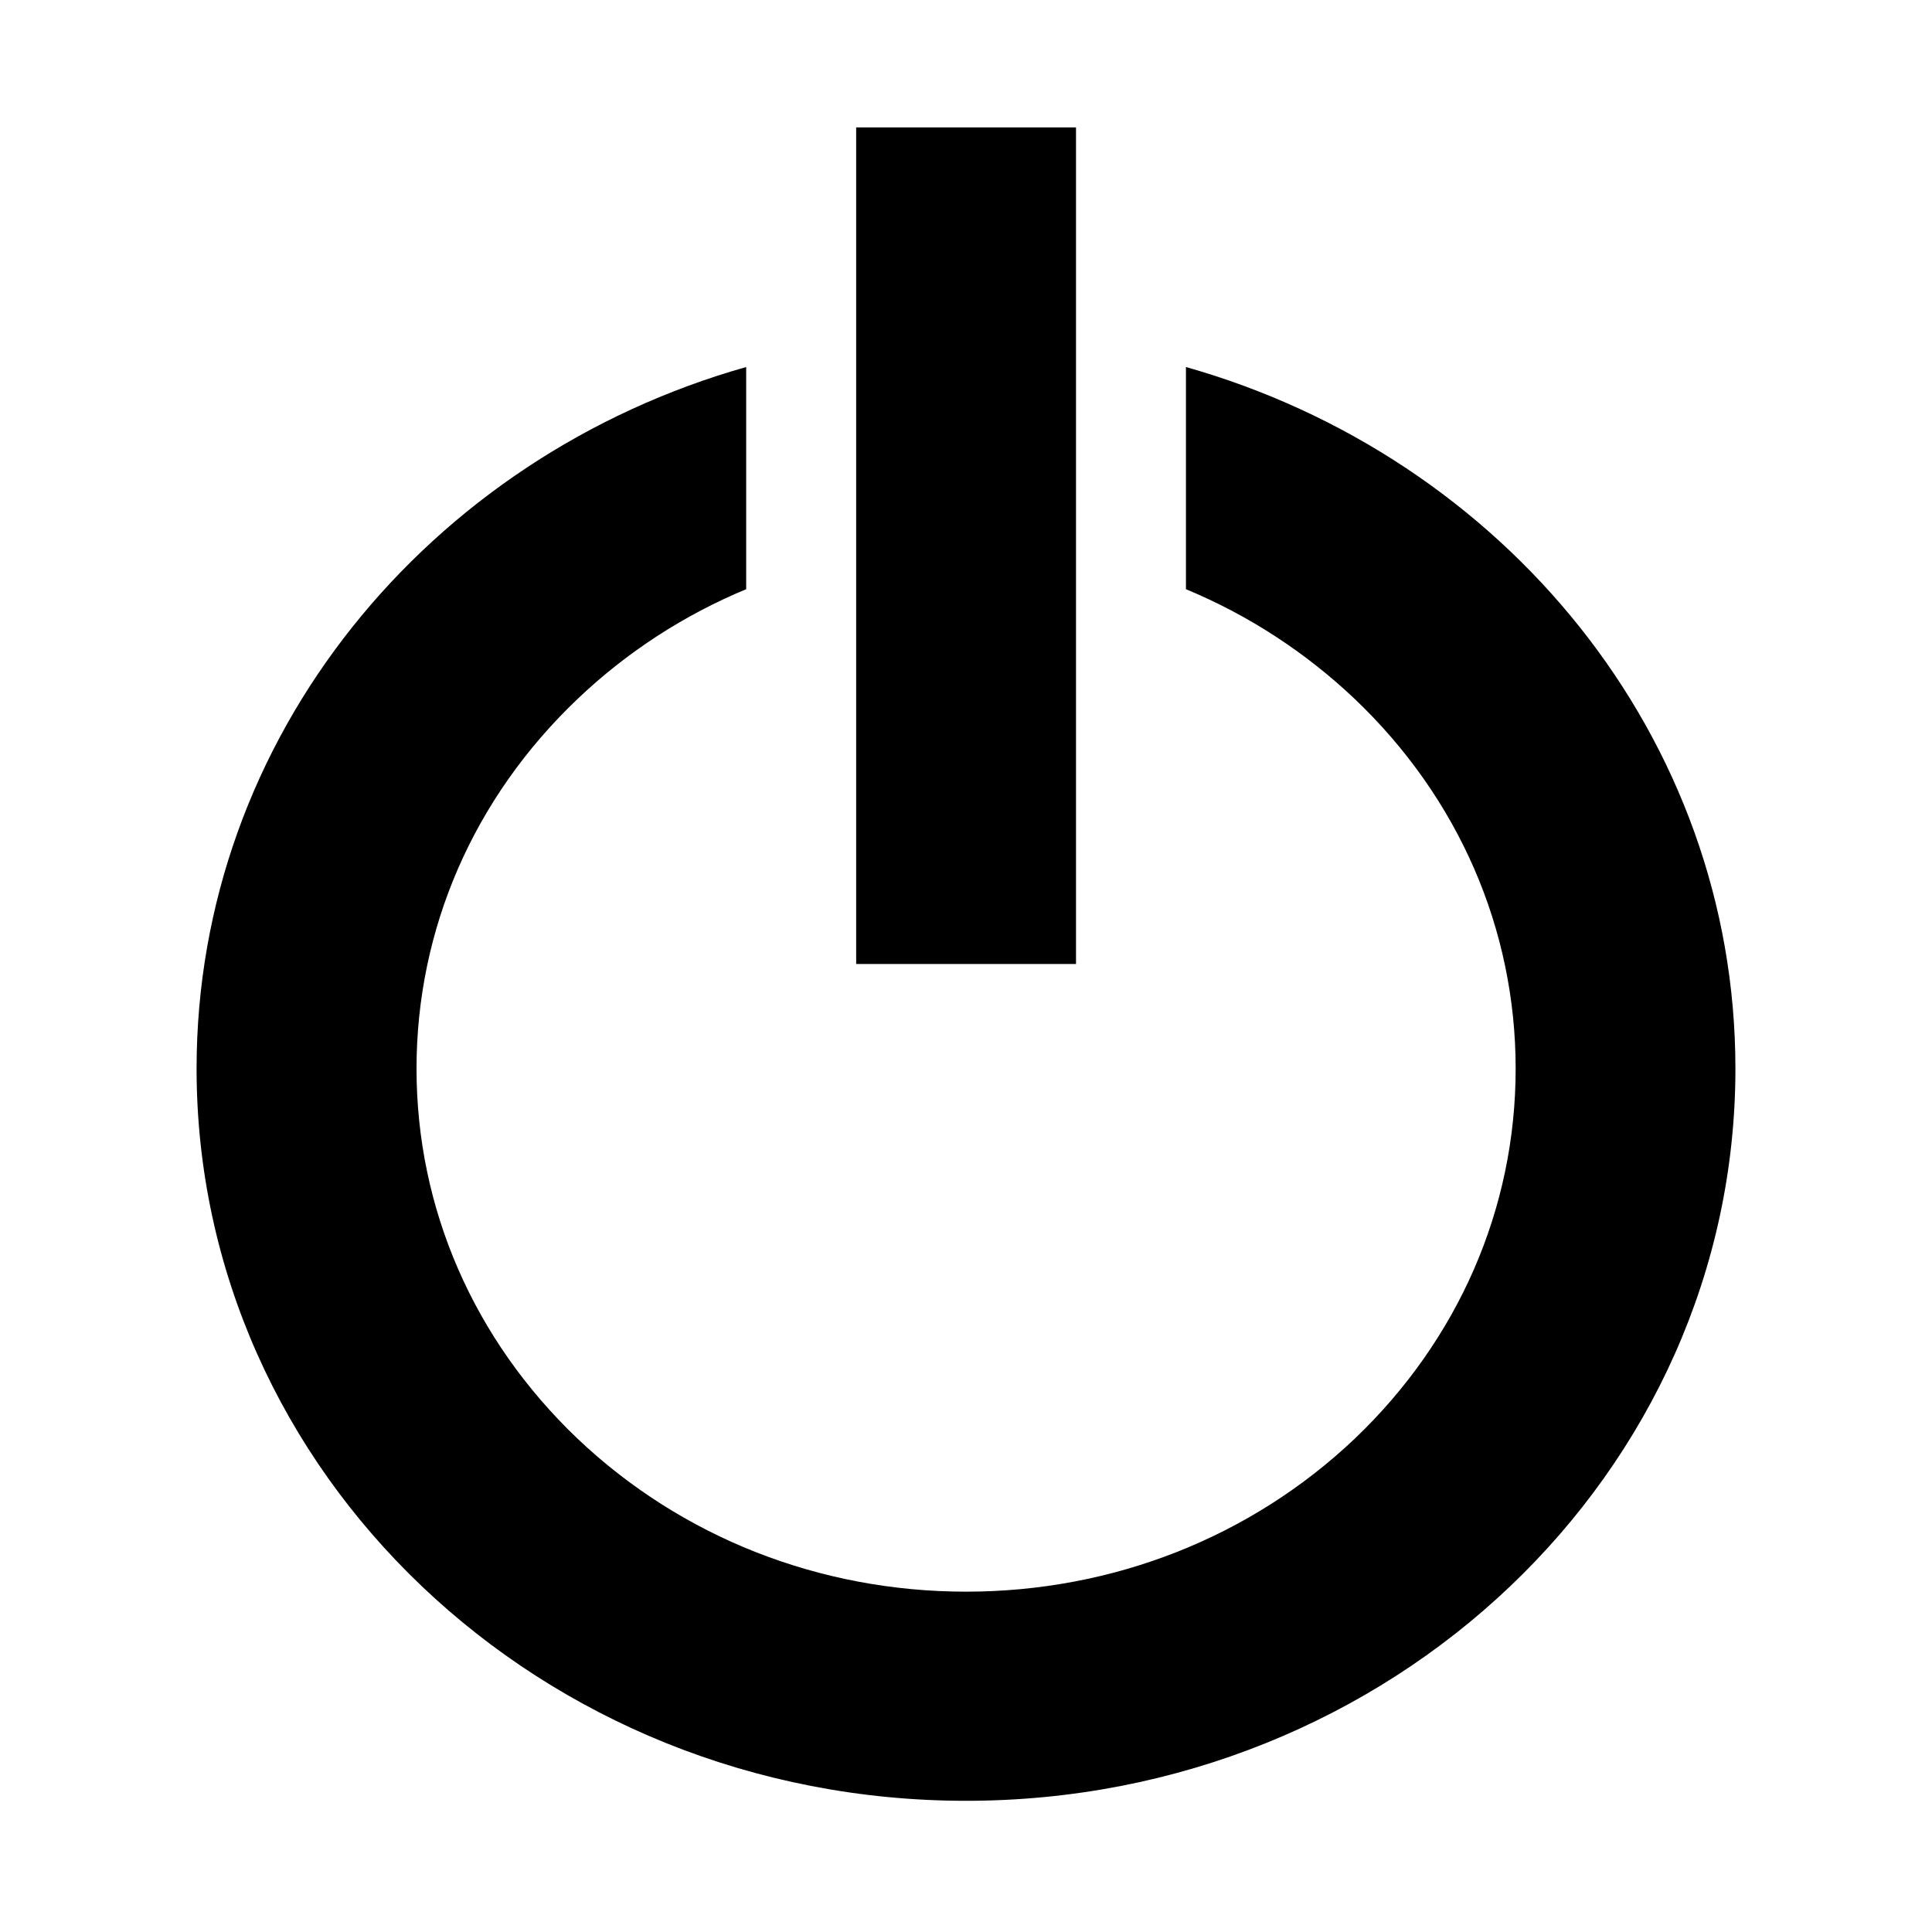 <?xml version="1.0" encoding="utf-8"?>
<!-- Generator: Adobe Illustrator 16.0.0, SVG Export Plug-In . SVG Version: 6.00 Build 0)  -->
<!DOCTYPE svg PUBLIC "-//W3C//DTD SVG 1.1//EN" "http://www.w3.org/Graphics/SVG/1.1/DTD/svg11.dtd">
<svg version="1.1" id="Layer_1" xmlns="http://www.w3.org/2000/svg" xmlns:xlink="http://www.w3.org/1999/xlink" x="0px" y="0px"
	 width="32px" height="32px" viewBox="0 0 32 32" enable-background="new 0 0 32 32" xml:space="preserve">

	 <path  d="M19.643,6.079v3.68c1.029,0.427,1.975,1.04,2.797,1.819c1.717,1.636,2.664,3.809,2.664,6.123
	s-0.947,4.488-2.664,6.127c-1.719,1.632-4.008,2.535-6.438,2.535c-2.431,0-4.717-0.903-6.437-2.535
	c-1.719-1.639-2.666-3.813-2.666-6.127s0.946-4.486,2.666-6.123c0.818-0.779,1.766-1.392,2.794-1.819v-3.68
	C7.095,7.569,3.256,12.208,3.256,17.7c0,6.698,5.706,12.127,12.745,12.127c7.038,0,12.743-5.429,12.743-12.127
	C28.744,12.208,24.906,7.569,19.643,6.079z M14.181,2.11h3.641v13.857h-3.641V2.11z"/>	
		
</svg>
